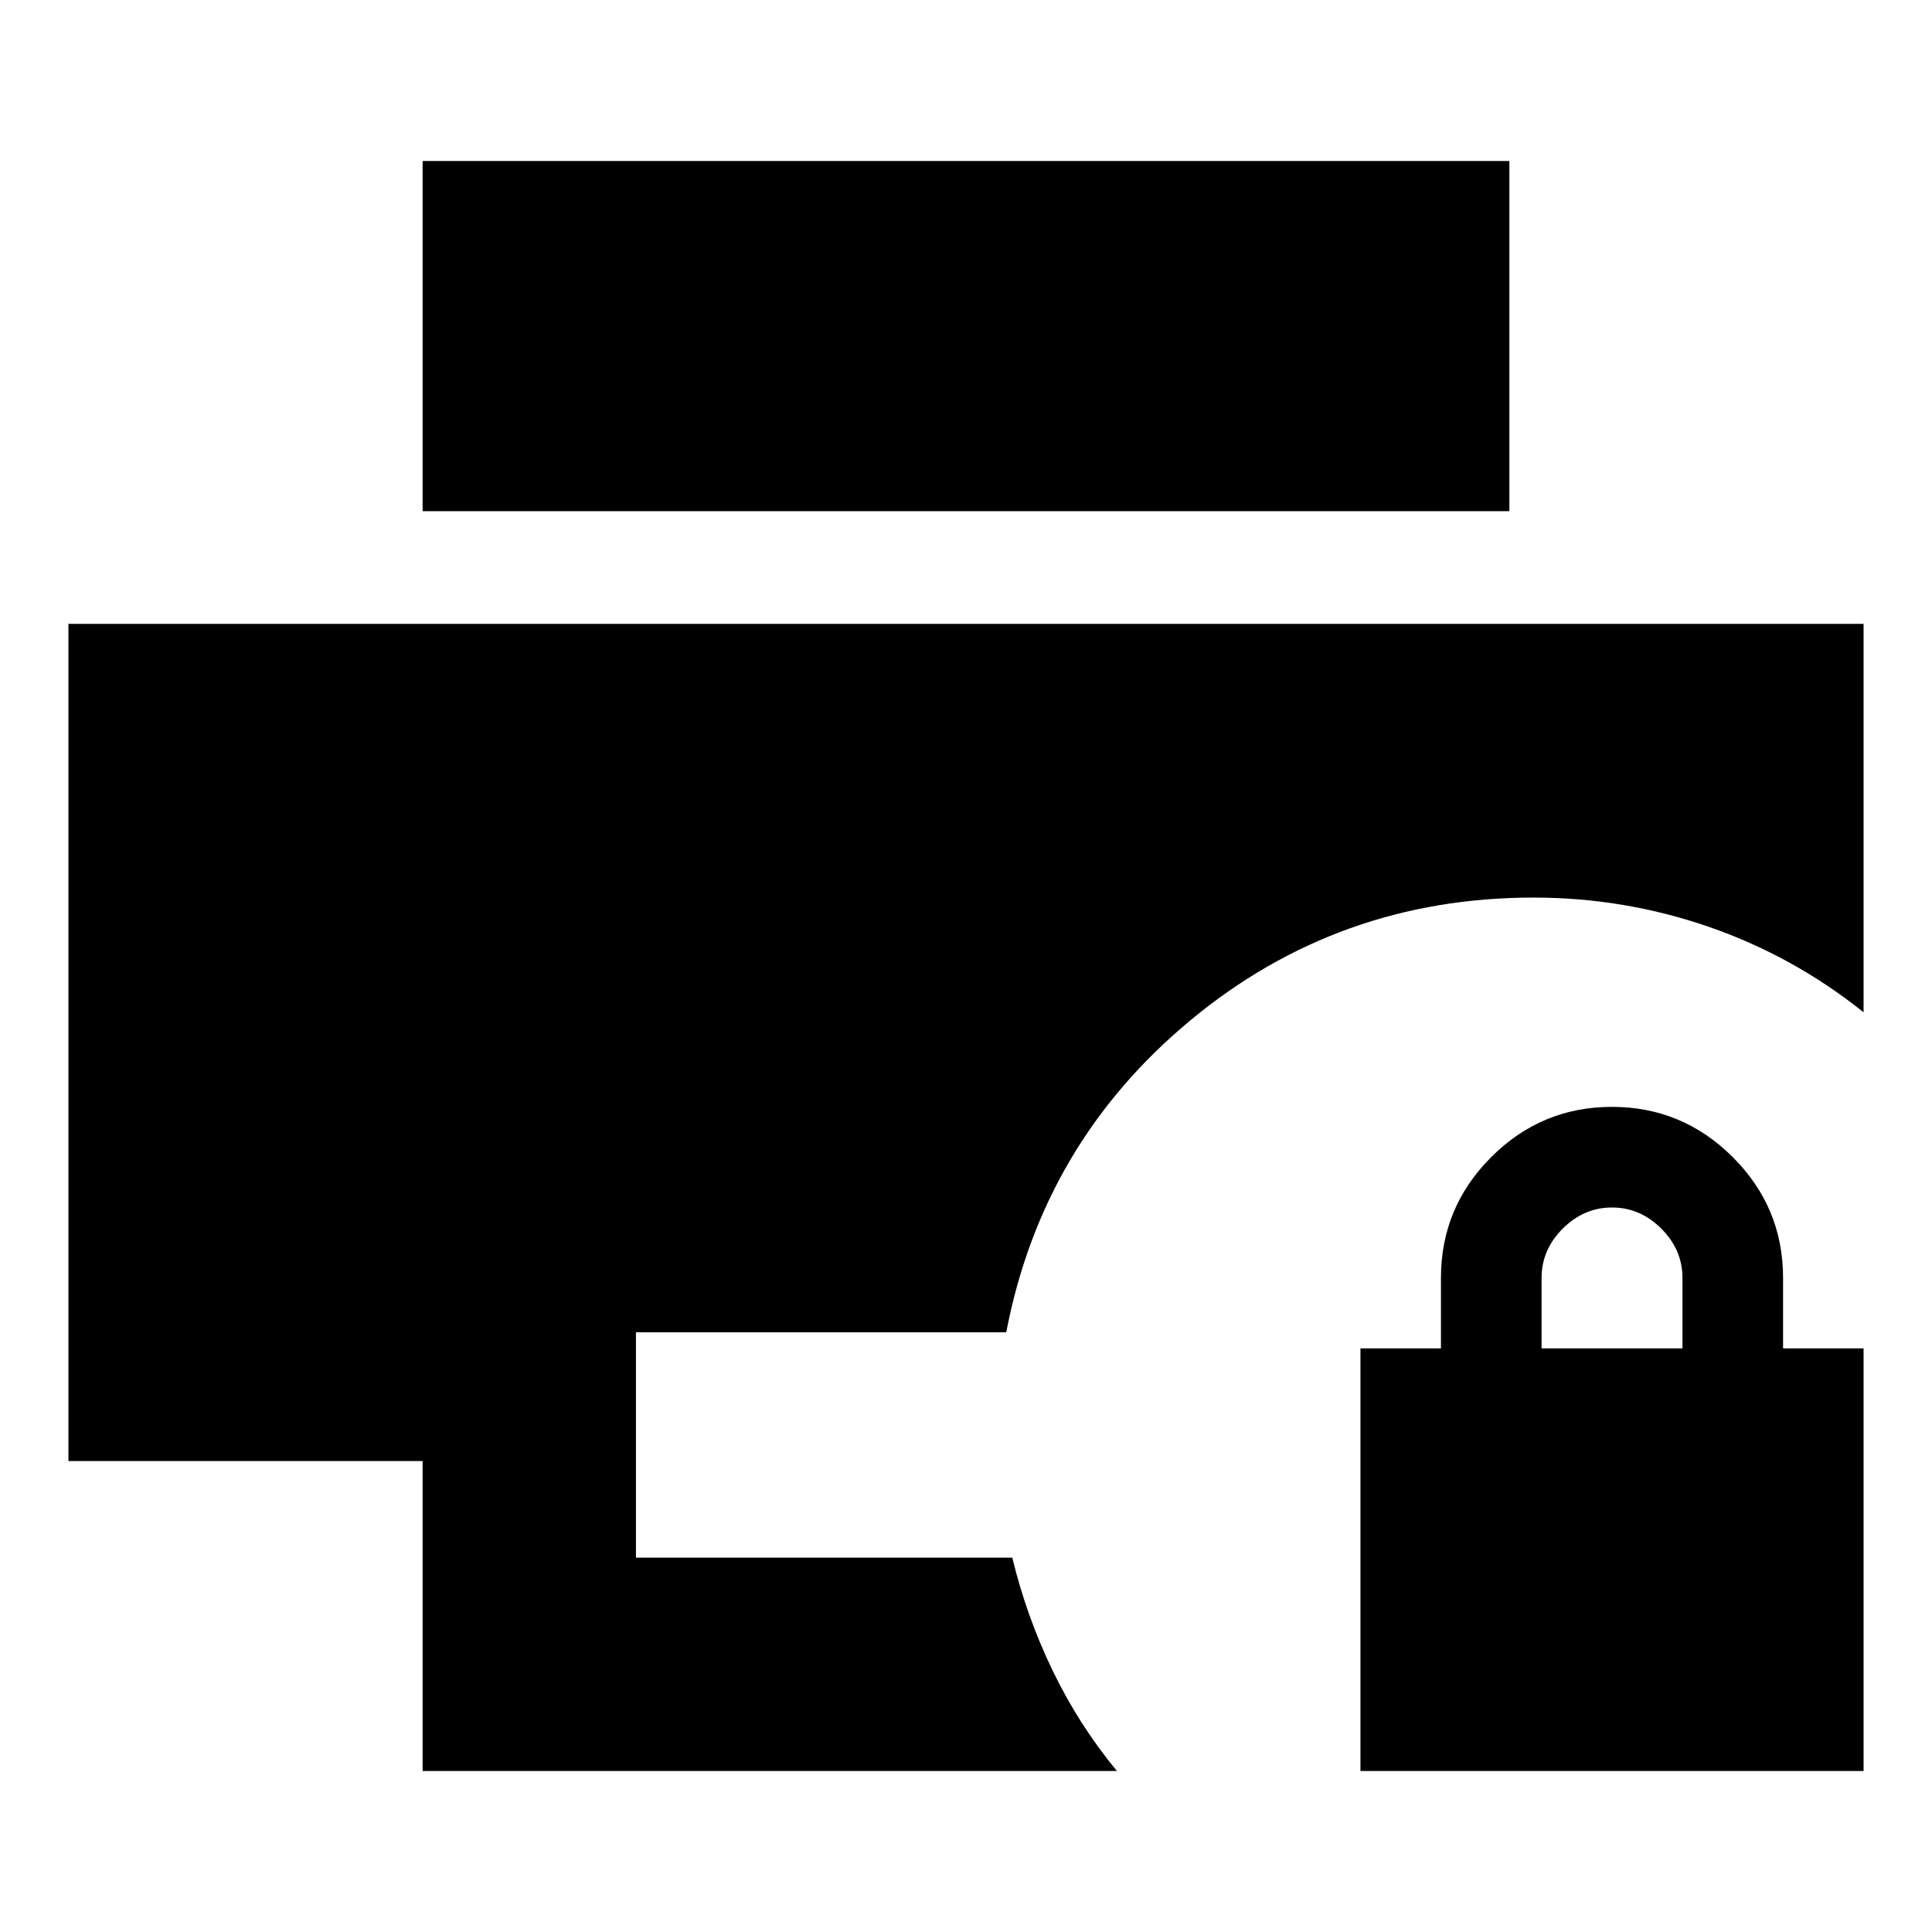 <svg xmlns="http://www.w3.org/2000/svg" height="24" viewBox="0 -960 960 960" width="24"><path d="M676-80v-210h40v-35q0-35.06 24.96-60.03 24.95-24.97 60-24.97Q836-410 861-385.03T886-325v35h40v210H676Zm90-210h70v-35q0-14-10.5-24.5T801-360q-14 0-24.5 10.5T766-325v35ZM210-80v-154H34v-416h892v193q-35-28-77-42.5T762-514q-97 0-170.5 61T500-298H316v112h187q7 29 20 56t32 50H210Zm0-626v-174h540v174H210Z"/></svg>